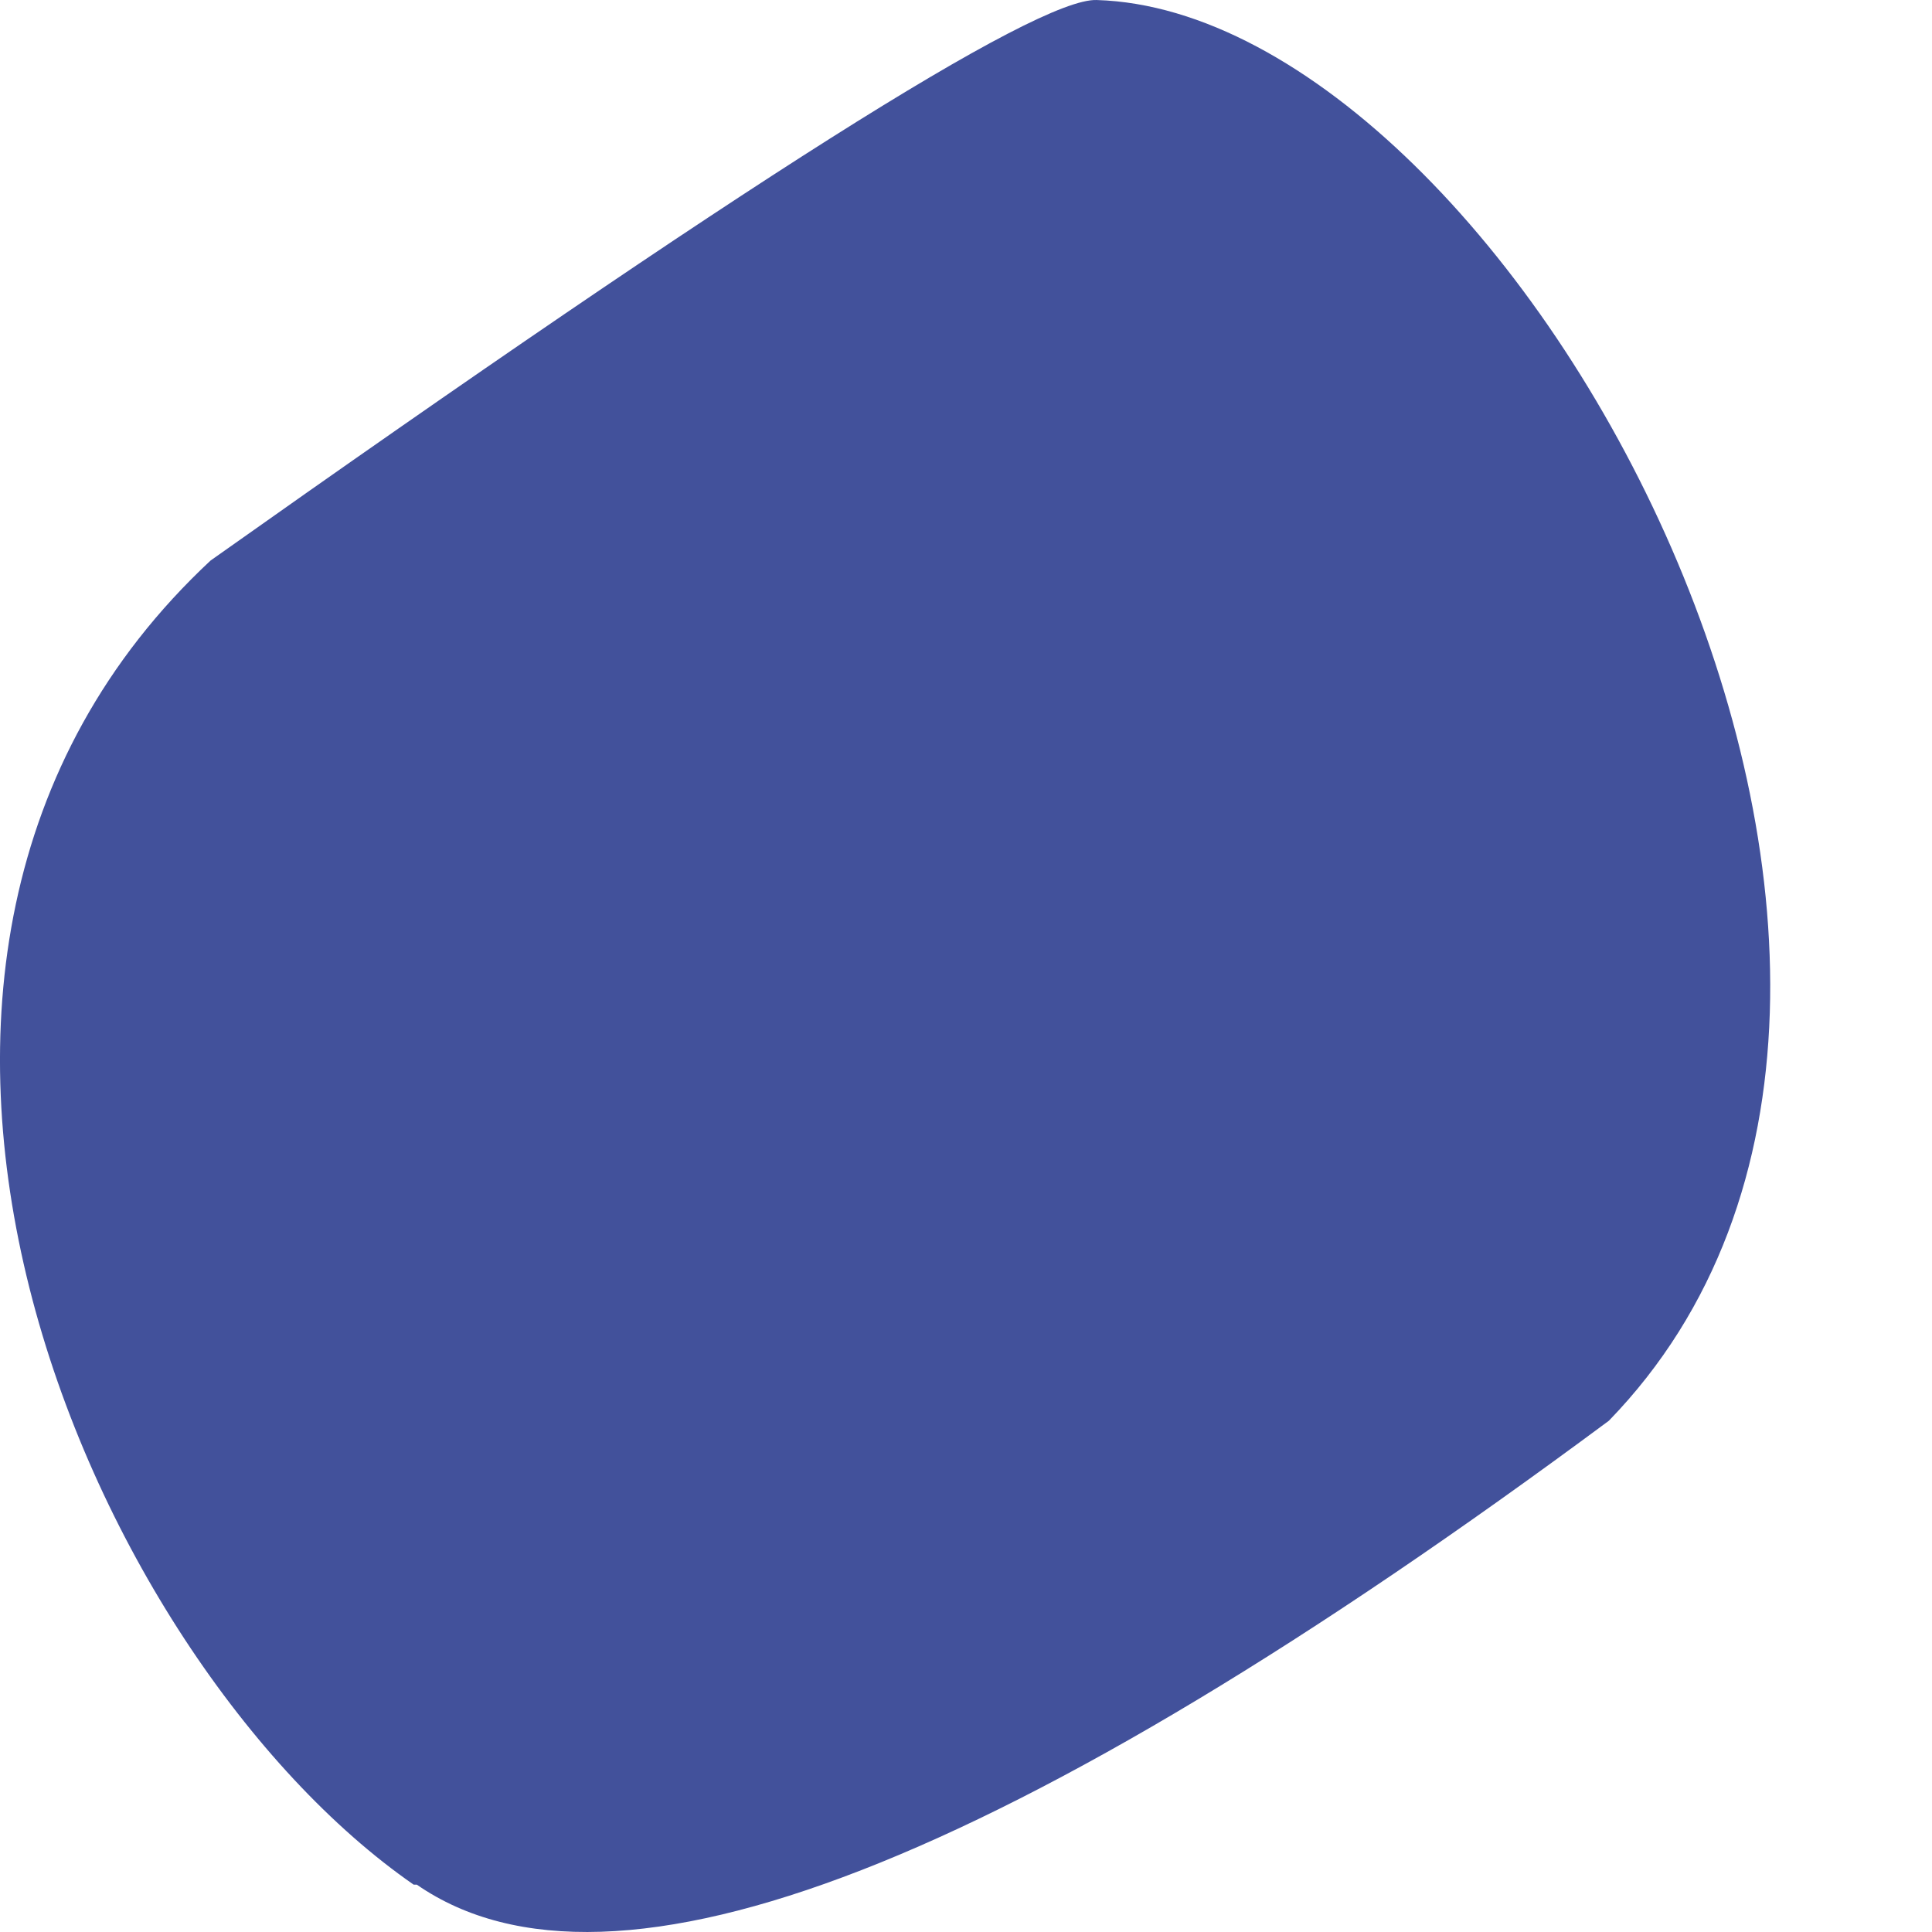 <svg width="8" height="8" viewBox="0 0 8 8" fill="none" xmlns="http://www.w3.org/2000/svg">
<path id="Vector" d="M1.726 7.804C2.535 8.364 4.18 7.724 6.662 5.883C8.449 4.042 6.275 0.053 4.541 7.57947e-05C4.292 -0.009 3.069 0.765 0.872 2.321C-0.902 3.975 0.365 6.87 1.713 7.804" fill="#42519B"/>
</svg>
